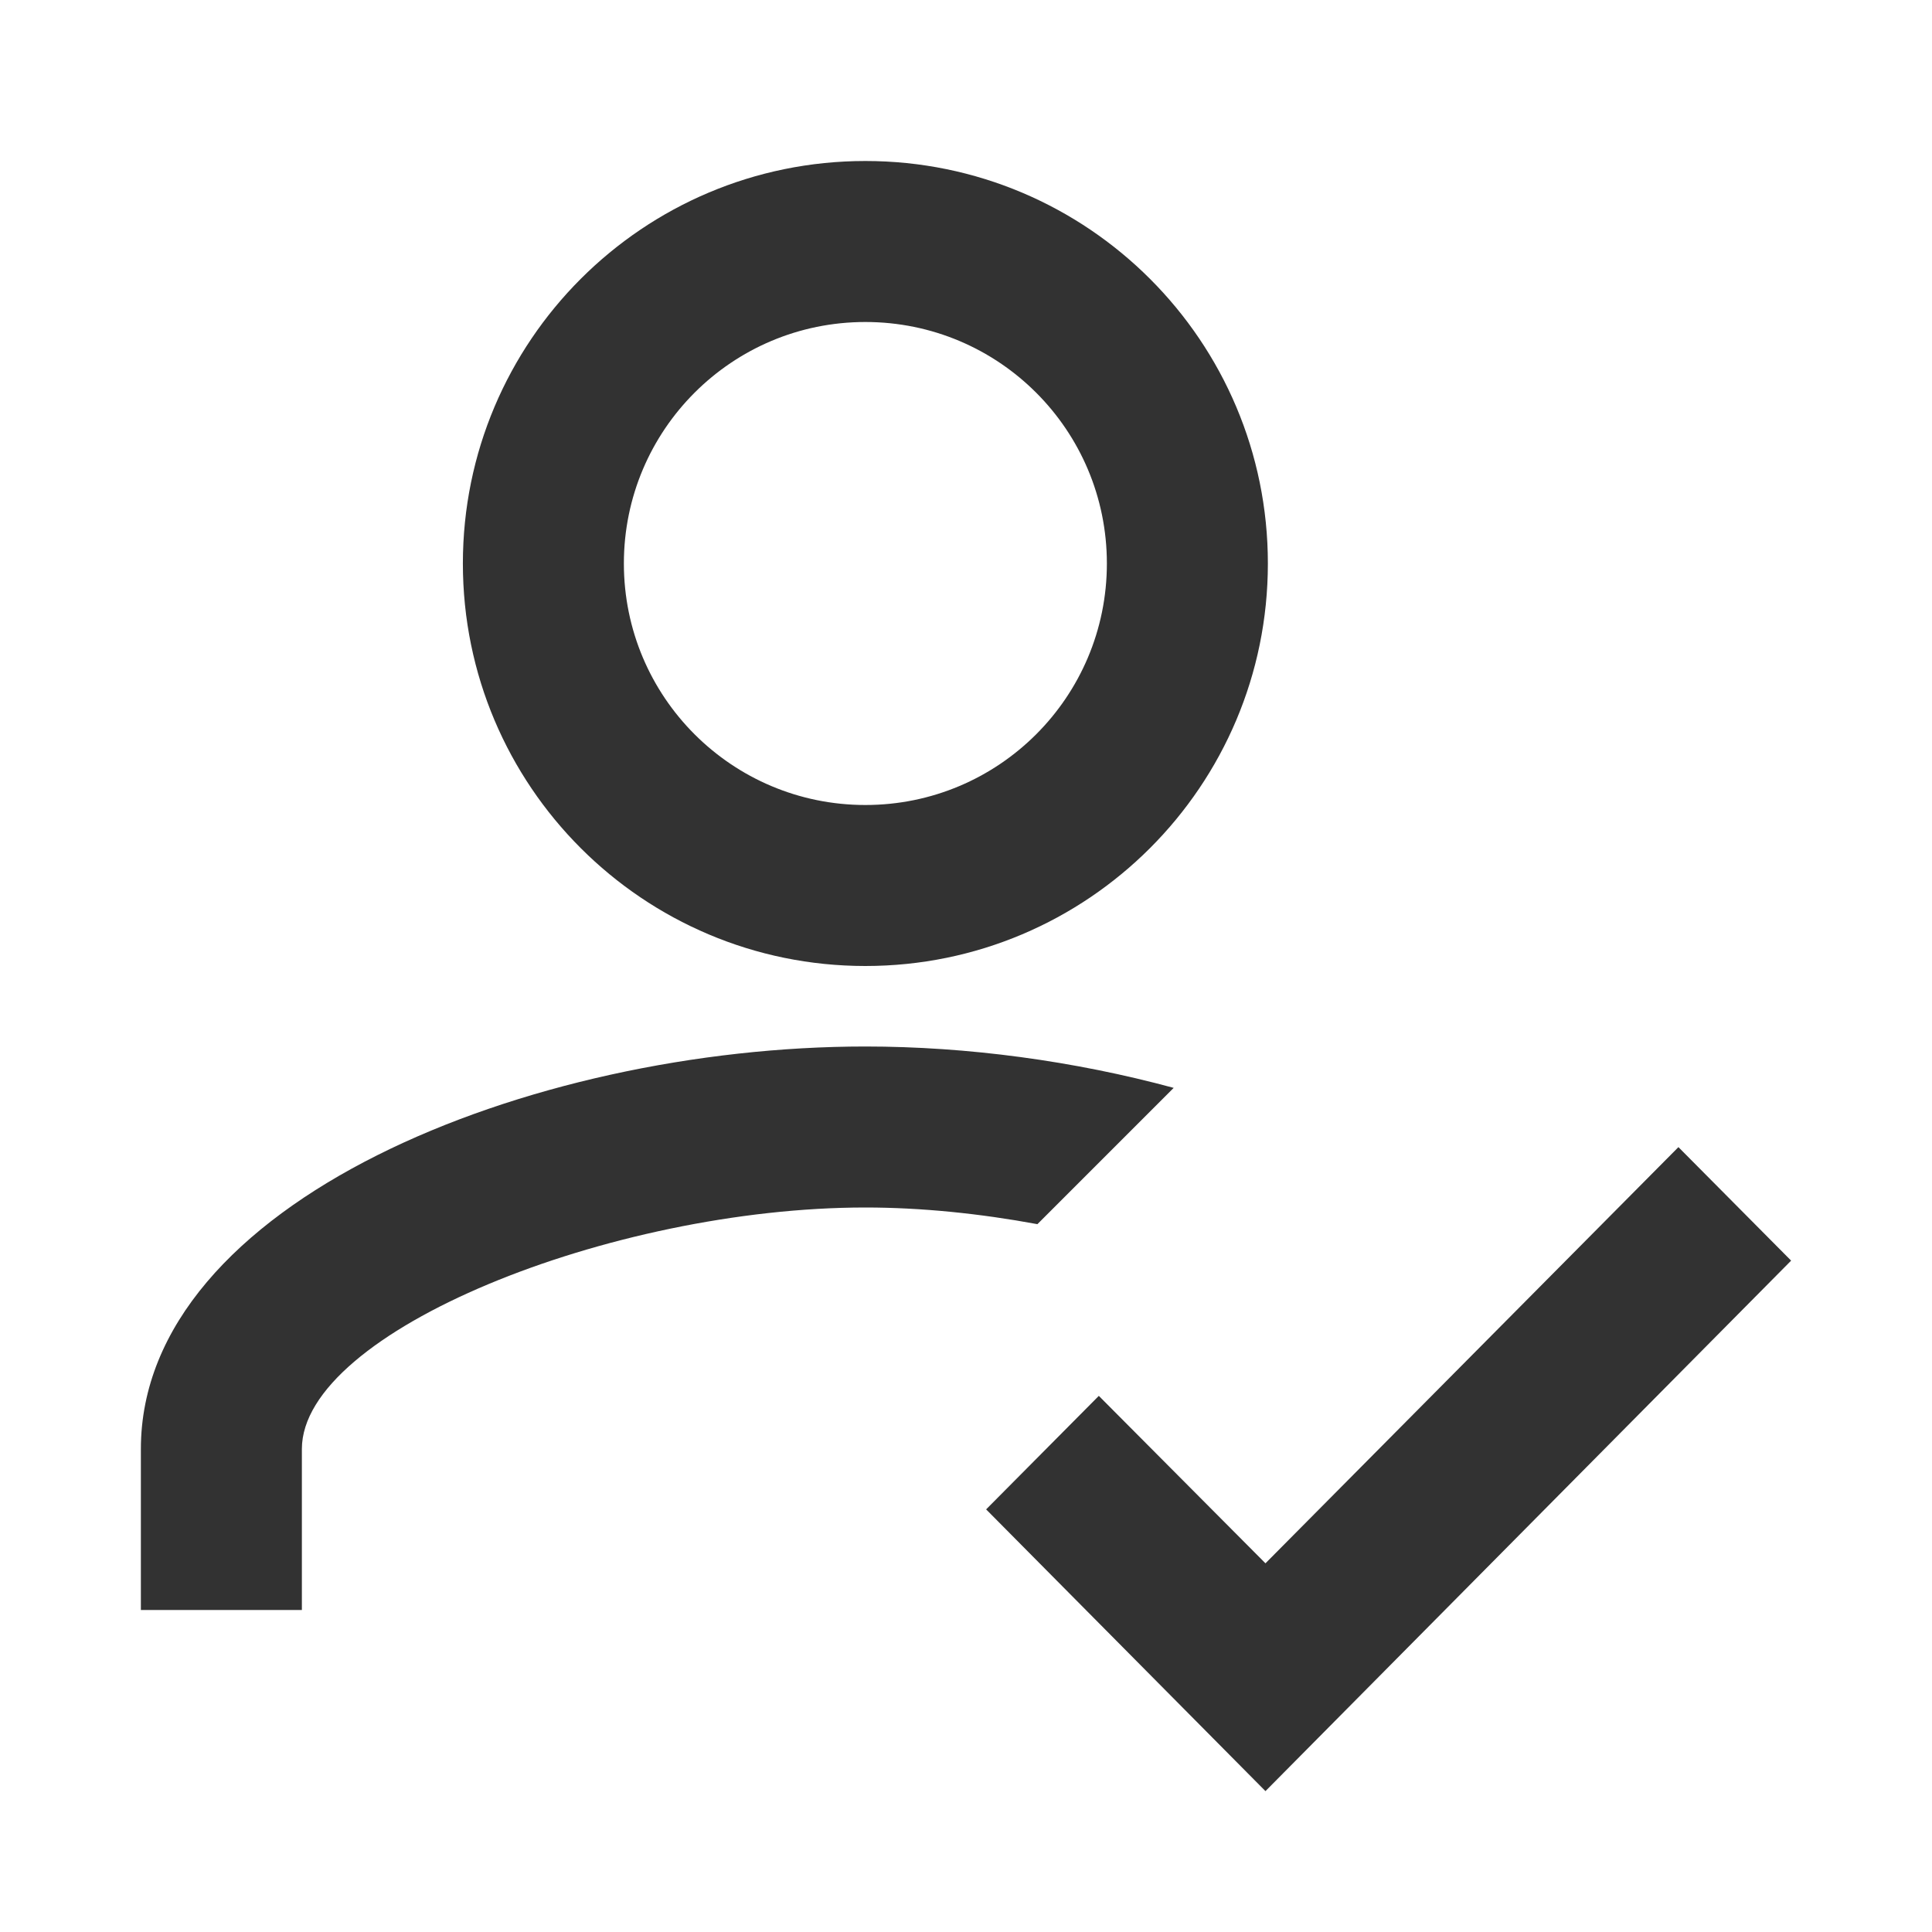 <svg width="24" height="24" viewBox="0 0 24 24" fill="none" xmlns="http://www.w3.org/2000/svg">
<path fill-rule="evenodd" clip-rule="evenodd" d="M10.75 12C7.988 12 5.75 9.762 5.75 7C5.75 4.238 7.988 2 10.75 2C13.512 2 15.75 4.238 15.75 7C15.75 9.762 13.512 12 10.75 12ZM10.75 10C12.408 10 13.75 8.658 13.75 7C13.75 5.342 12.408 4 10.75 4C9.092 4 7.75 5.342 7.75 7C7.75 8.658 9.092 10 10.75 10ZM14.58 13.514C13.345 13.179 12.017 13 10.75 13C6.581 13 1.75 14.935 1.75 18V20H3.75V18C3.75 16.54 7.594 15 10.75 15C11.445 15 12.174 15.075 12.887 15.207L14.58 13.514ZM20.85 14.25L15.72 19.42L13.65 17.34L12.25 18.75L15.72 22.25L22.25 15.66L20.85 14.25Z" fill="#323232"/>
</svg>
